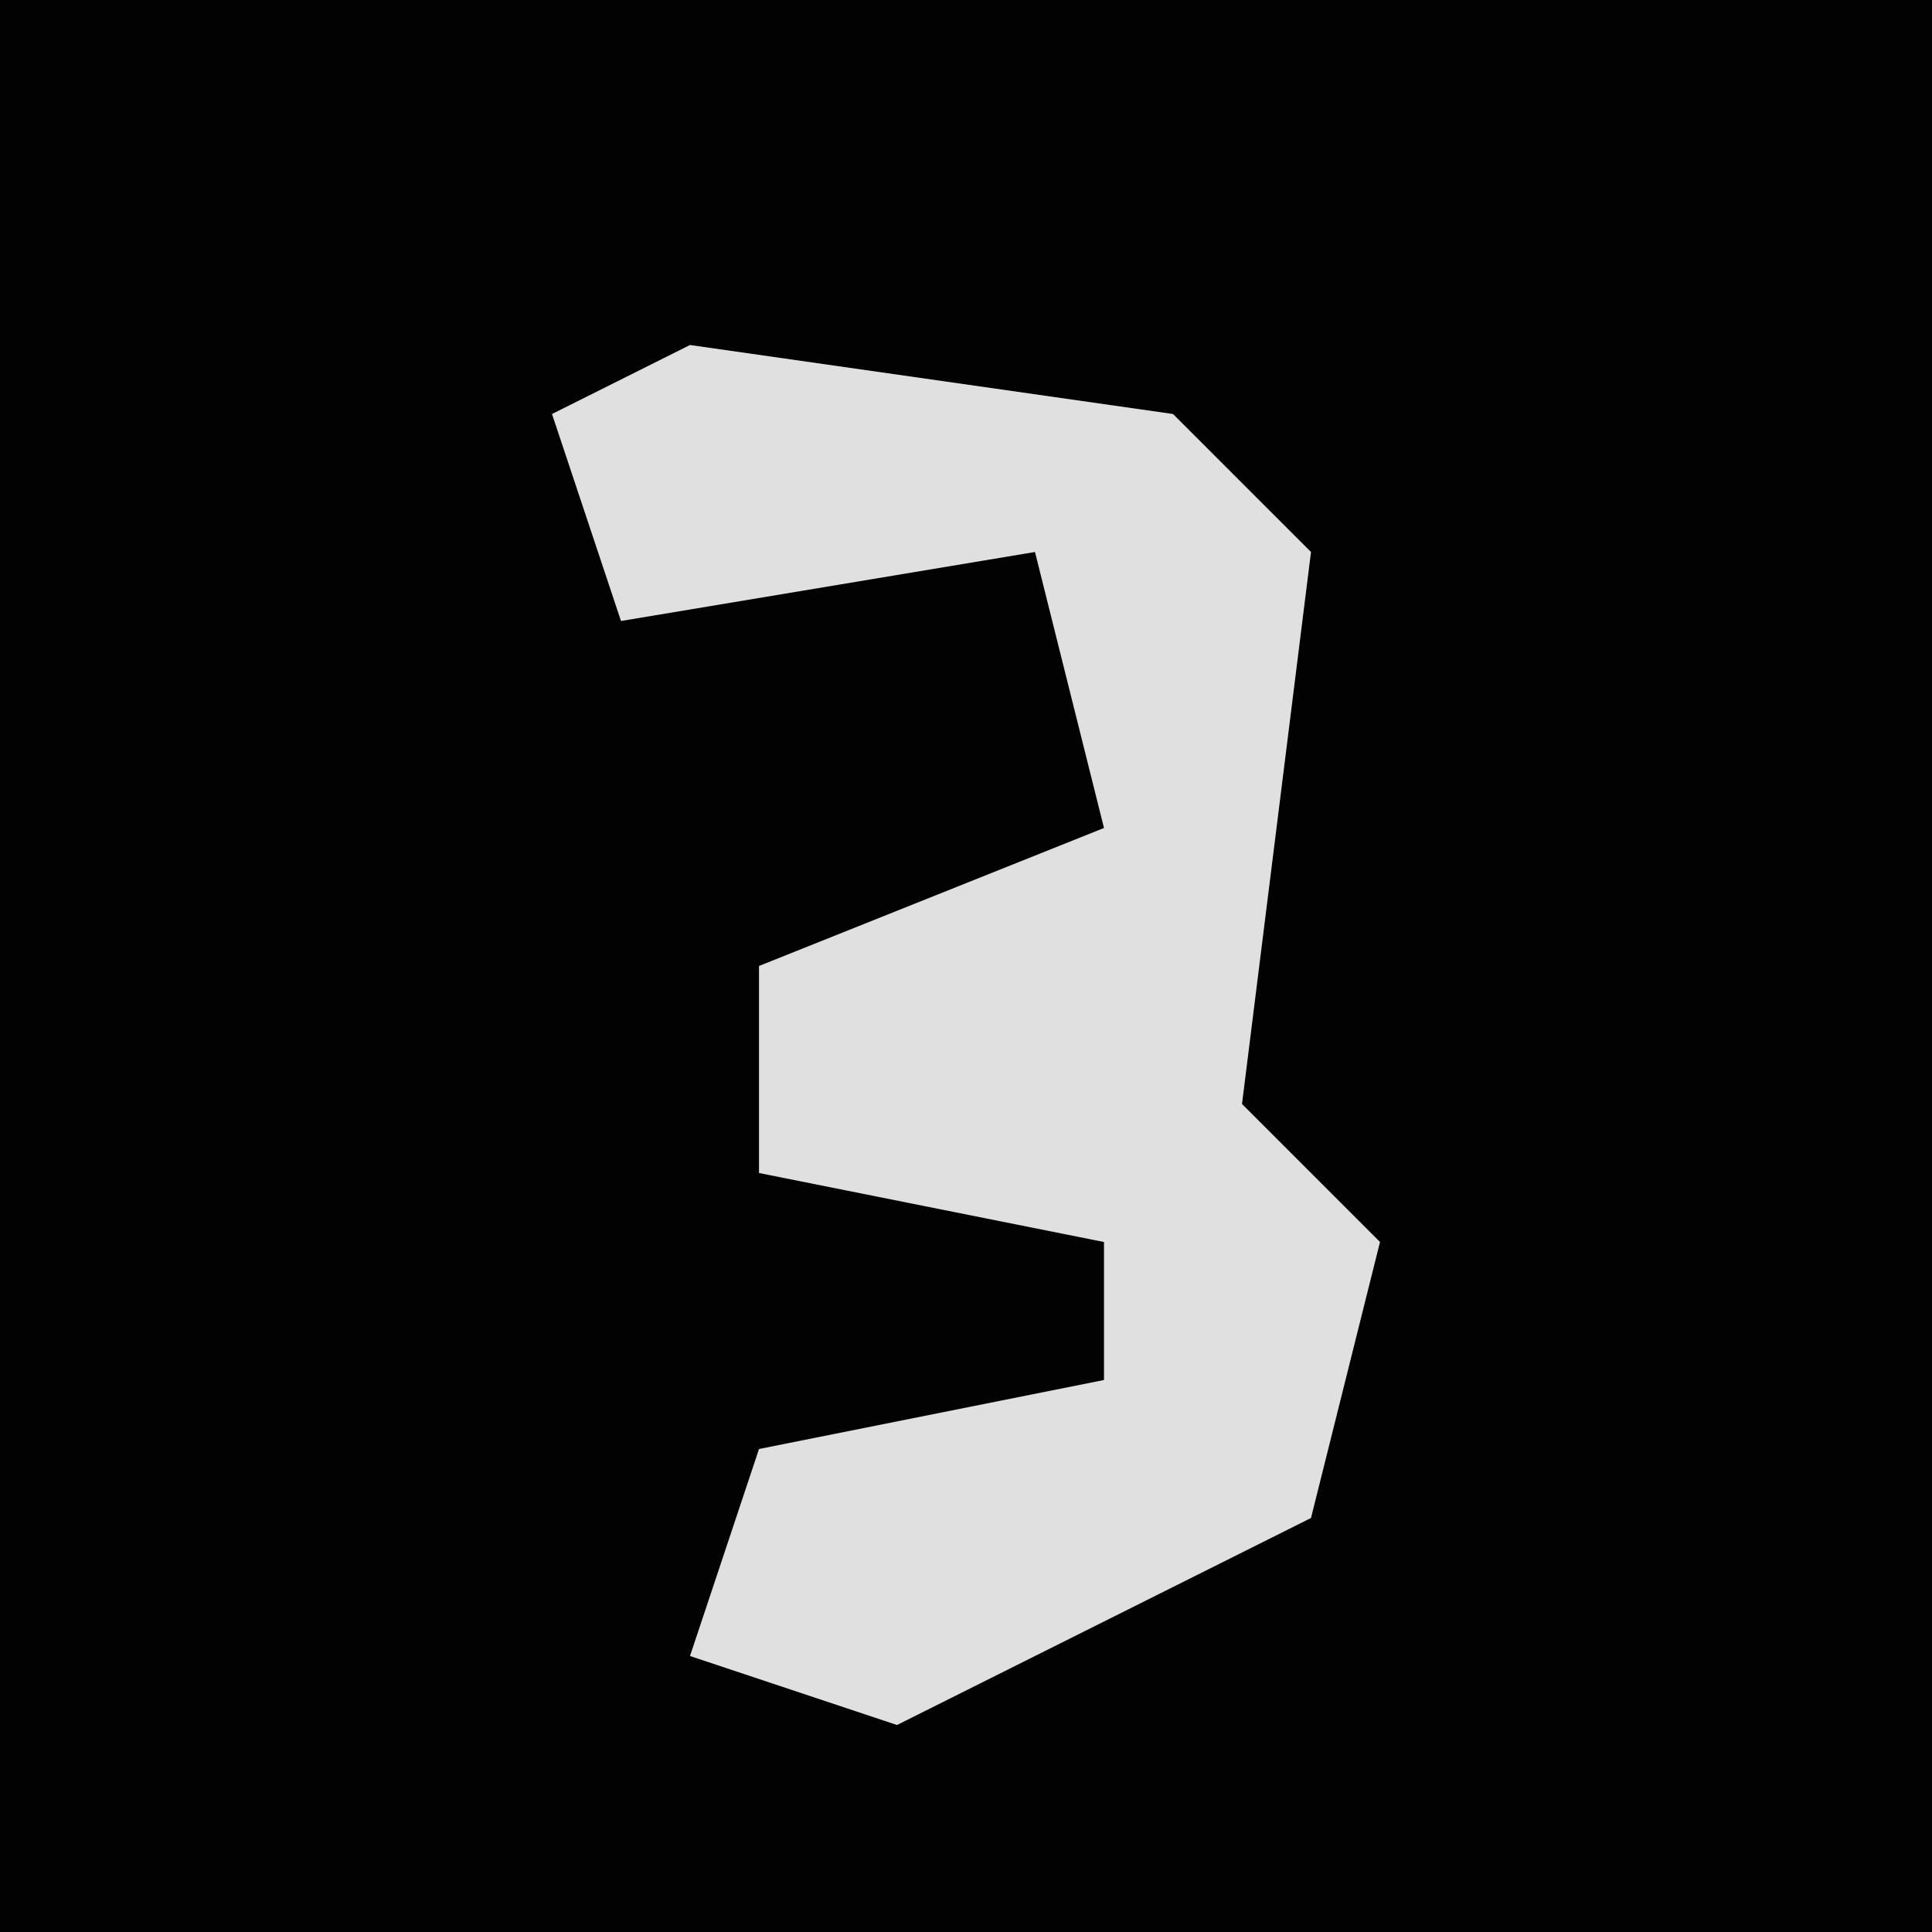 <?xml version="1.0" encoding="UTF-8"?>
<svg version="1.1" xmlns="http://www.w3.org/2000/svg" width="28" height="28">
<path d="M0,0 L28,0 L28,28 L0,28 Z " fill="#020202" transform="translate(0,0)"/>
<path d="M0,0 L7,1 L9,3 L8,11 L10,13 L9,17 L3,20 L0,19 L1,16 L6,15 L6,13 L1,12 L1,9 L6,7 L5,3 L-1,4 L-2,1 Z " fill="#E0E0E0" transform="translate(10,5)"/>
</svg>
